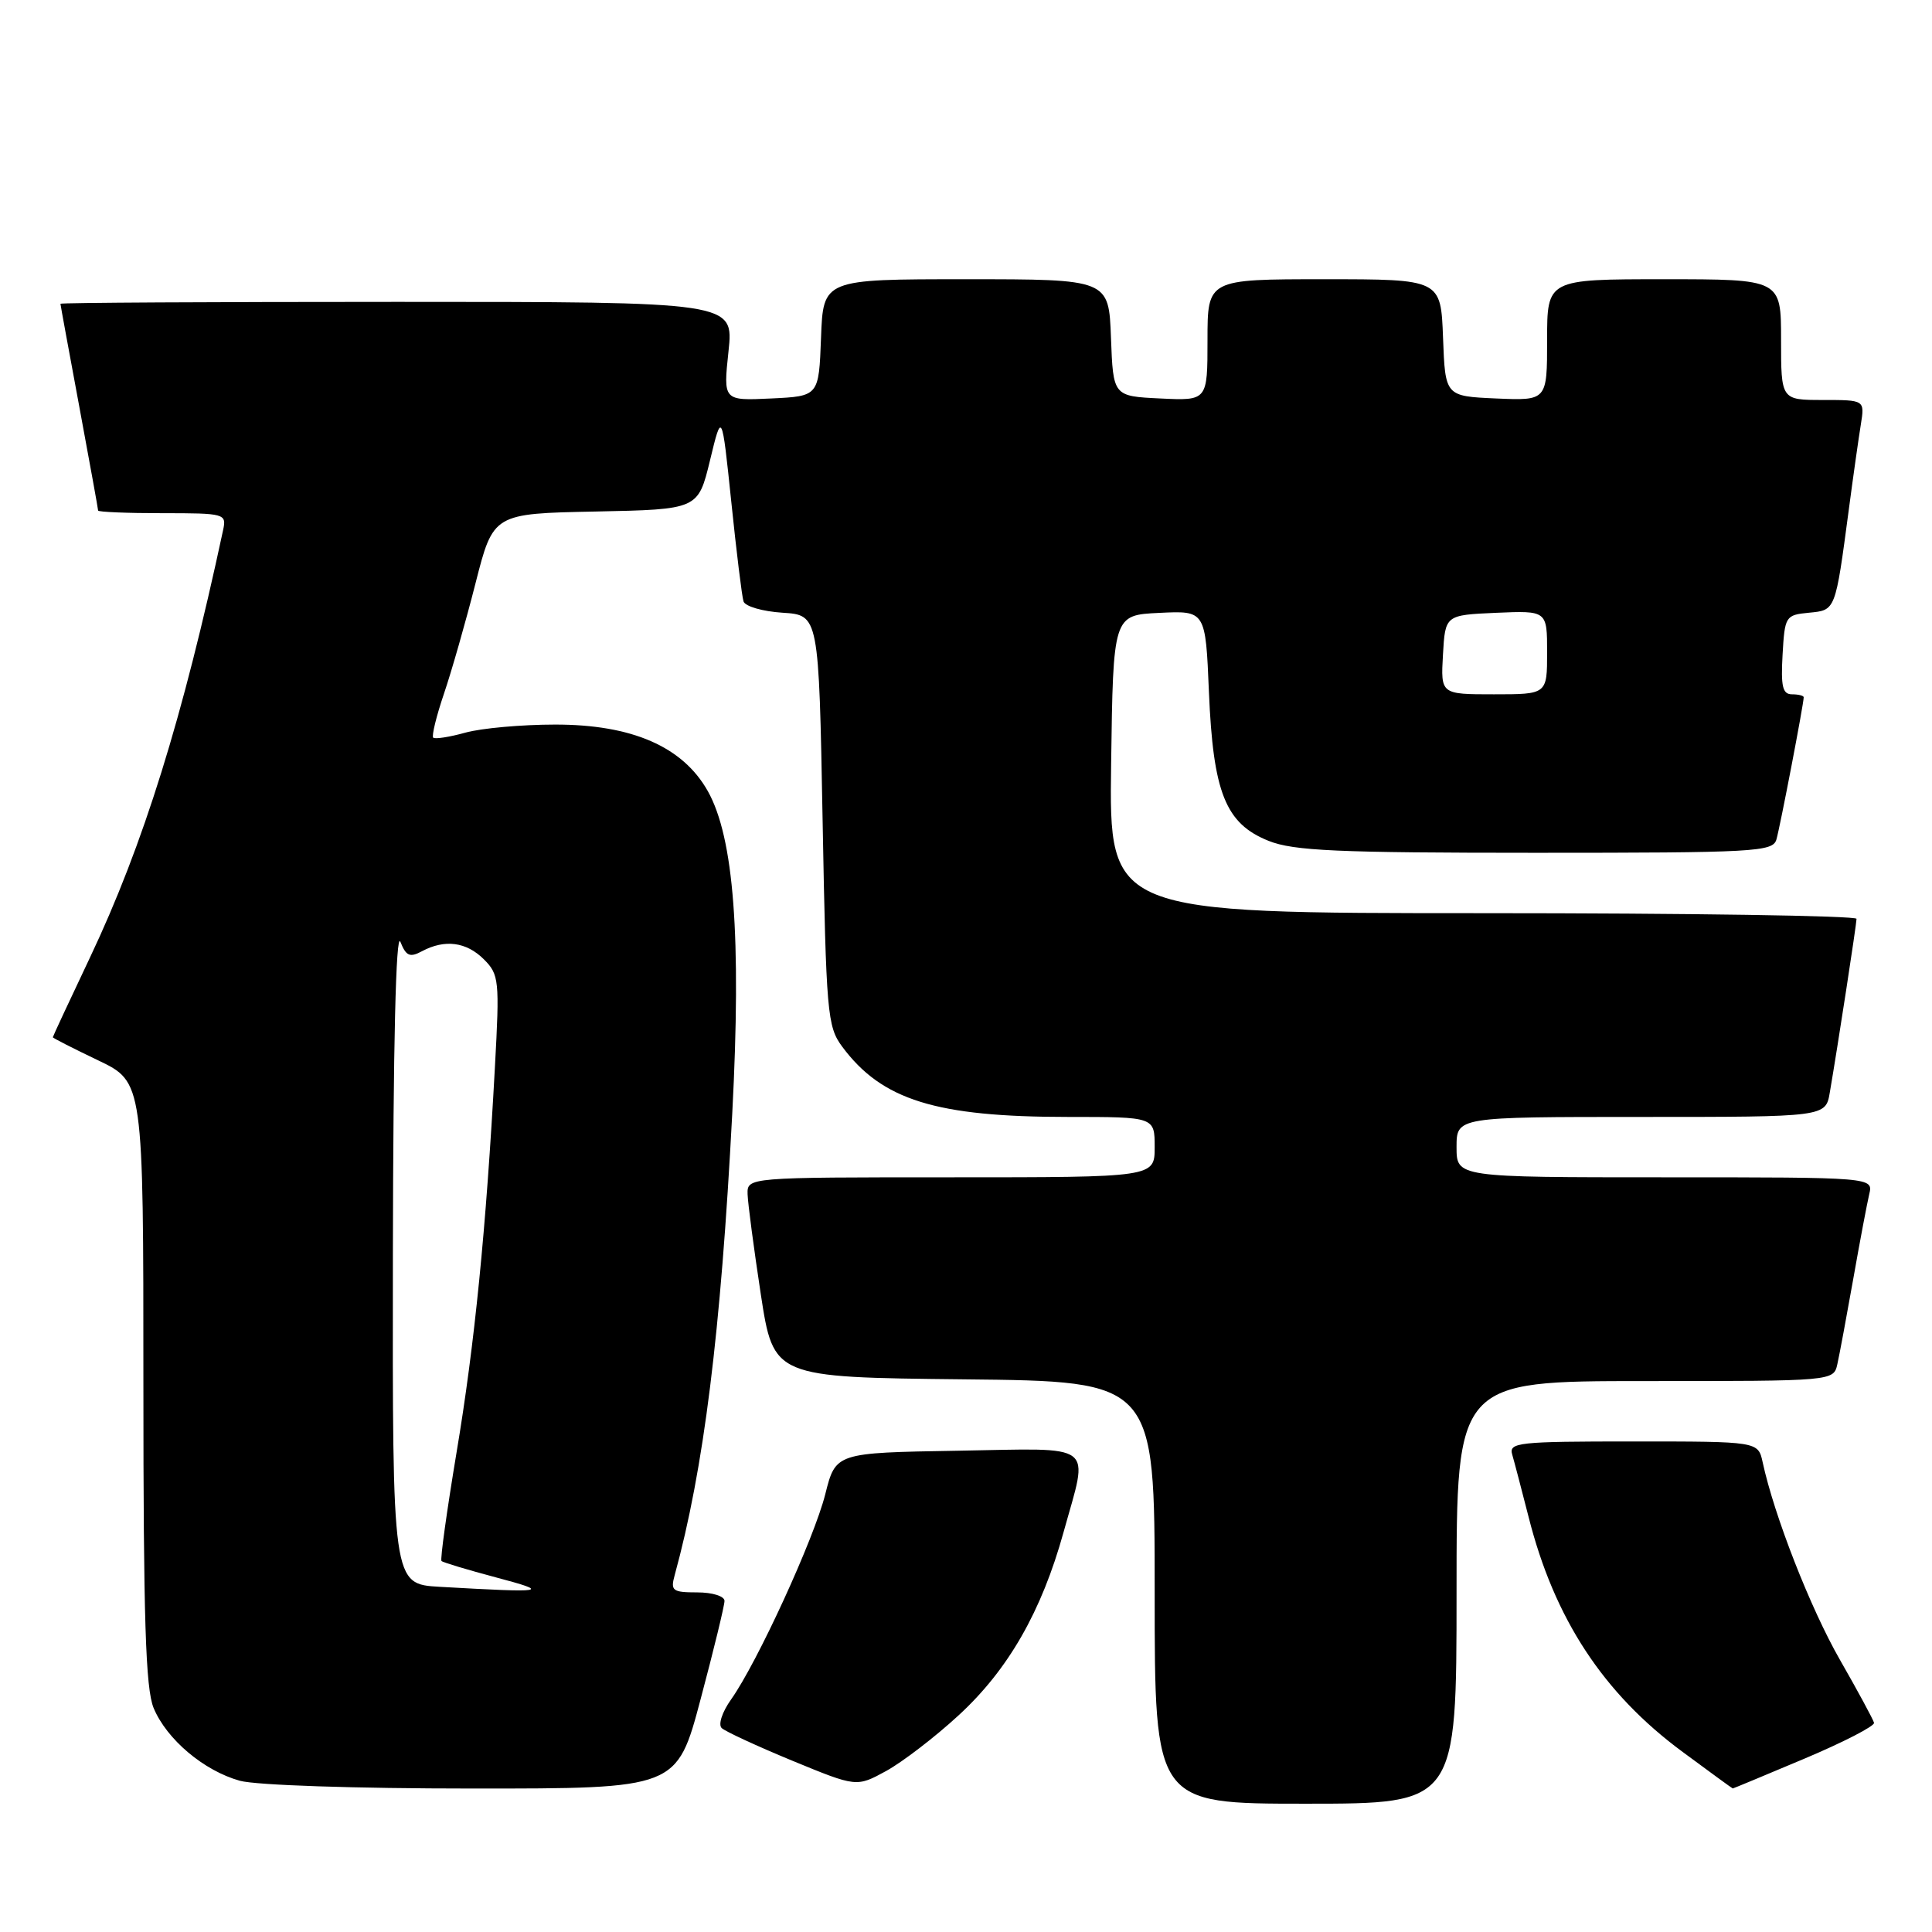 <?xml version="1.0" encoding="UTF-8" standalone="no"?>
<!DOCTYPE svg PUBLIC "-//W3C//DTD SVG 1.1//EN" "http://www.w3.org/Graphics/SVG/1.1/DTD/svg11.dtd" >
<svg xmlns="http://www.w3.org/2000/svg" xmlns:xlink="http://www.w3.org/1999/xlink" version="1.1" viewBox="0 0 256 256">
 <g >
 <path fill="currentColor"
d=" M 193.00 211.00 C 193.00 183.00 193.00 183.00 217.98 183.00 C 242.96 183.00 242.96 183.00 243.46 180.75 C 243.74 179.51 244.68 174.45 245.56 169.50 C 246.43 164.55 247.39 159.49 247.68 158.25 C 248.22 156.00 248.22 156.00 220.61 156.00 C 193.00 156.00 193.00 156.00 193.00 152.00 C 193.00 148.00 193.00 148.00 217.45 148.00 C 241.91 148.00 241.91 148.00 242.46 144.75 C 243.55 138.39 245.99 122.49 246.00 121.75 C 246.00 121.34 223.72 121.00 196.48 121.00 C 146.96 121.00 146.96 121.00 147.23 101.25 C 147.50 81.50 147.50 81.50 153.62 81.21 C 159.74 80.91 159.74 80.91 160.19 91.71 C 160.75 105.05 162.39 109.14 168.10 111.42 C 171.40 112.74 177.18 113.00 203.45 113.00 C 232.51 113.00 234.90 112.87 235.38 111.25 C 235.86 109.63 239.00 93.27 239.00 92.39 C 239.00 92.18 238.30 92.00 237.45 92.00 C 236.20 92.00 235.96 90.96 236.20 86.75 C 236.49 81.65 236.59 81.49 239.68 81.19 C 243.25 80.85 243.18 81.01 244.98 67.50 C 245.56 63.10 246.28 58.04 246.57 56.25 C 247.09 53.00 247.09 53.00 241.55 53.00 C 236.00 53.00 236.00 53.00 236.00 45.00 C 236.00 37.00 236.00 37.00 220.50 37.00 C 205.00 37.00 205.00 37.00 205.00 45.05 C 205.00 53.09 205.00 53.09 198.25 52.80 C 191.50 52.50 191.50 52.50 191.21 44.75 C 190.92 37.00 190.92 37.00 175.46 37.00 C 160.00 37.00 160.00 37.00 160.00 45.05 C 160.00 53.10 160.00 53.10 153.75 52.80 C 147.50 52.50 147.50 52.50 147.21 44.75 C 146.92 37.00 146.92 37.00 128.00 37.00 C 109.08 37.00 109.08 37.00 108.79 44.75 C 108.50 52.50 108.50 52.50 102.17 52.80 C 95.83 53.10 95.83 53.10 96.53 46.55 C 97.23 40.00 97.23 40.00 52.62 40.00 C 28.08 40.00 8.00 40.11 8.01 40.25 C 8.01 40.39 9.14 46.53 10.51 53.90 C 11.88 61.28 13.00 67.46 13.00 67.65 C 13.00 67.84 16.83 68.00 21.52 68.00 C 29.83 68.00 30.03 68.06 29.56 70.25 C 24.23 95.13 18.99 111.96 11.92 126.88 C 9.21 132.59 7.00 137.34 7.00 137.44 C 7.00 137.55 9.70 138.92 13.00 140.50 C 19.00 143.37 19.00 143.37 19.00 183.22 C 19.00 214.61 19.29 223.76 20.36 226.33 C 22.10 230.49 27.01 234.63 31.78 235.96 C 33.92 236.55 47.04 236.99 62.59 236.99 C 89.69 237.00 89.69 237.00 92.84 225.13 C 94.58 218.60 96.00 212.75 96.00 212.13 C 96.00 211.50 94.40 211.00 92.38 211.00 C 89.12 211.00 88.83 210.78 89.39 208.75 C 93.26 194.65 95.50 176.70 97.03 147.49 C 98.25 124.12 97.25 111.00 93.79 104.83 C 90.47 98.93 83.74 96.00 73.55 96.01 C 69.12 96.01 63.77 96.49 61.66 97.08 C 59.54 97.67 57.63 97.96 57.40 97.74 C 57.18 97.51 57.82 94.89 58.83 91.91 C 59.84 88.94 61.72 82.35 63.01 77.28 C 65.36 68.05 65.36 68.05 78.93 67.78 C 92.50 67.50 92.50 67.50 94.08 61.00 C 95.65 54.50 95.65 54.50 96.90 66.50 C 97.58 73.10 98.31 79.04 98.52 79.69 C 98.73 80.35 101.05 81.02 103.70 81.19 C 108.50 81.50 108.50 81.50 109.00 108.68 C 109.47 134.27 109.62 136.02 111.59 138.68 C 116.85 145.77 124.01 148.00 141.55 148.00 C 153.00 148.00 153.00 148.00 153.00 152.00 C 153.00 156.00 153.00 156.00 126.00 156.00 C 99.00 156.00 99.00 156.00 99.06 158.25 C 99.10 159.49 99.89 165.45 100.81 171.50 C 102.50 182.50 102.50 182.50 127.75 182.77 C 153.00 183.03 153.00 183.03 153.00 211.02 C 153.00 239.00 153.00 239.00 173.00 239.00 C 193.00 239.00 193.00 239.00 193.00 211.00 Z  M 127.02 227.29 C 133.60 221.24 138.02 213.52 140.93 203.01 C 144.27 190.96 145.50 191.91 126.86 192.23 C 110.73 192.50 110.73 192.50 109.35 198.00 C 107.86 203.91 100.33 220.32 96.87 225.19 C 95.69 226.85 95.14 228.52 95.63 228.98 C 96.11 229.43 100.33 231.38 105.00 233.31 C 113.50 236.81 113.50 236.81 117.43 234.66 C 119.59 233.47 123.91 230.16 127.02 227.29 Z  M 239.10 233.03 C 244.27 230.85 248.42 228.71 248.32 228.28 C 248.21 227.85 246.19 224.10 243.81 219.95 C 239.89 213.11 235.09 200.84 233.56 193.75 C 232.96 191.00 232.96 191.00 216.41 191.00 C 201.12 191.00 199.90 191.13 200.38 192.75 C 200.66 193.71 201.63 197.42 202.54 200.98 C 205.95 214.48 212.44 224.38 222.96 232.14 C 226.56 234.80 229.54 236.98 229.60 236.98 C 229.65 236.99 233.93 235.21 239.10 233.03 Z  M 58.25 210.26 C 52.00 209.90 52.00 209.90 52.06 166.20 C 52.10 138.52 52.46 123.34 53.05 124.79 C 53.81 126.69 54.30 126.91 55.92 126.04 C 58.94 124.43 61.80 124.80 64.12 127.12 C 66.13 129.13 66.21 129.88 65.58 141.37 C 64.41 162.91 62.89 178.19 60.49 192.49 C 59.21 200.19 58.31 206.64 58.50 206.84 C 58.69 207.03 61.92 208.00 65.67 209.00 C 73.08 210.97 72.52 211.07 58.25 210.26 Z  M 191.20 86.75 C 191.50 81.50 191.50 81.50 198.25 81.20 C 205.00 80.91 205.00 80.91 205.00 86.45 C 205.00 92.00 205.00 92.00 197.95 92.00 C 190.90 92.00 190.90 92.00 191.20 86.75 Z "/>
</g>
</svg>